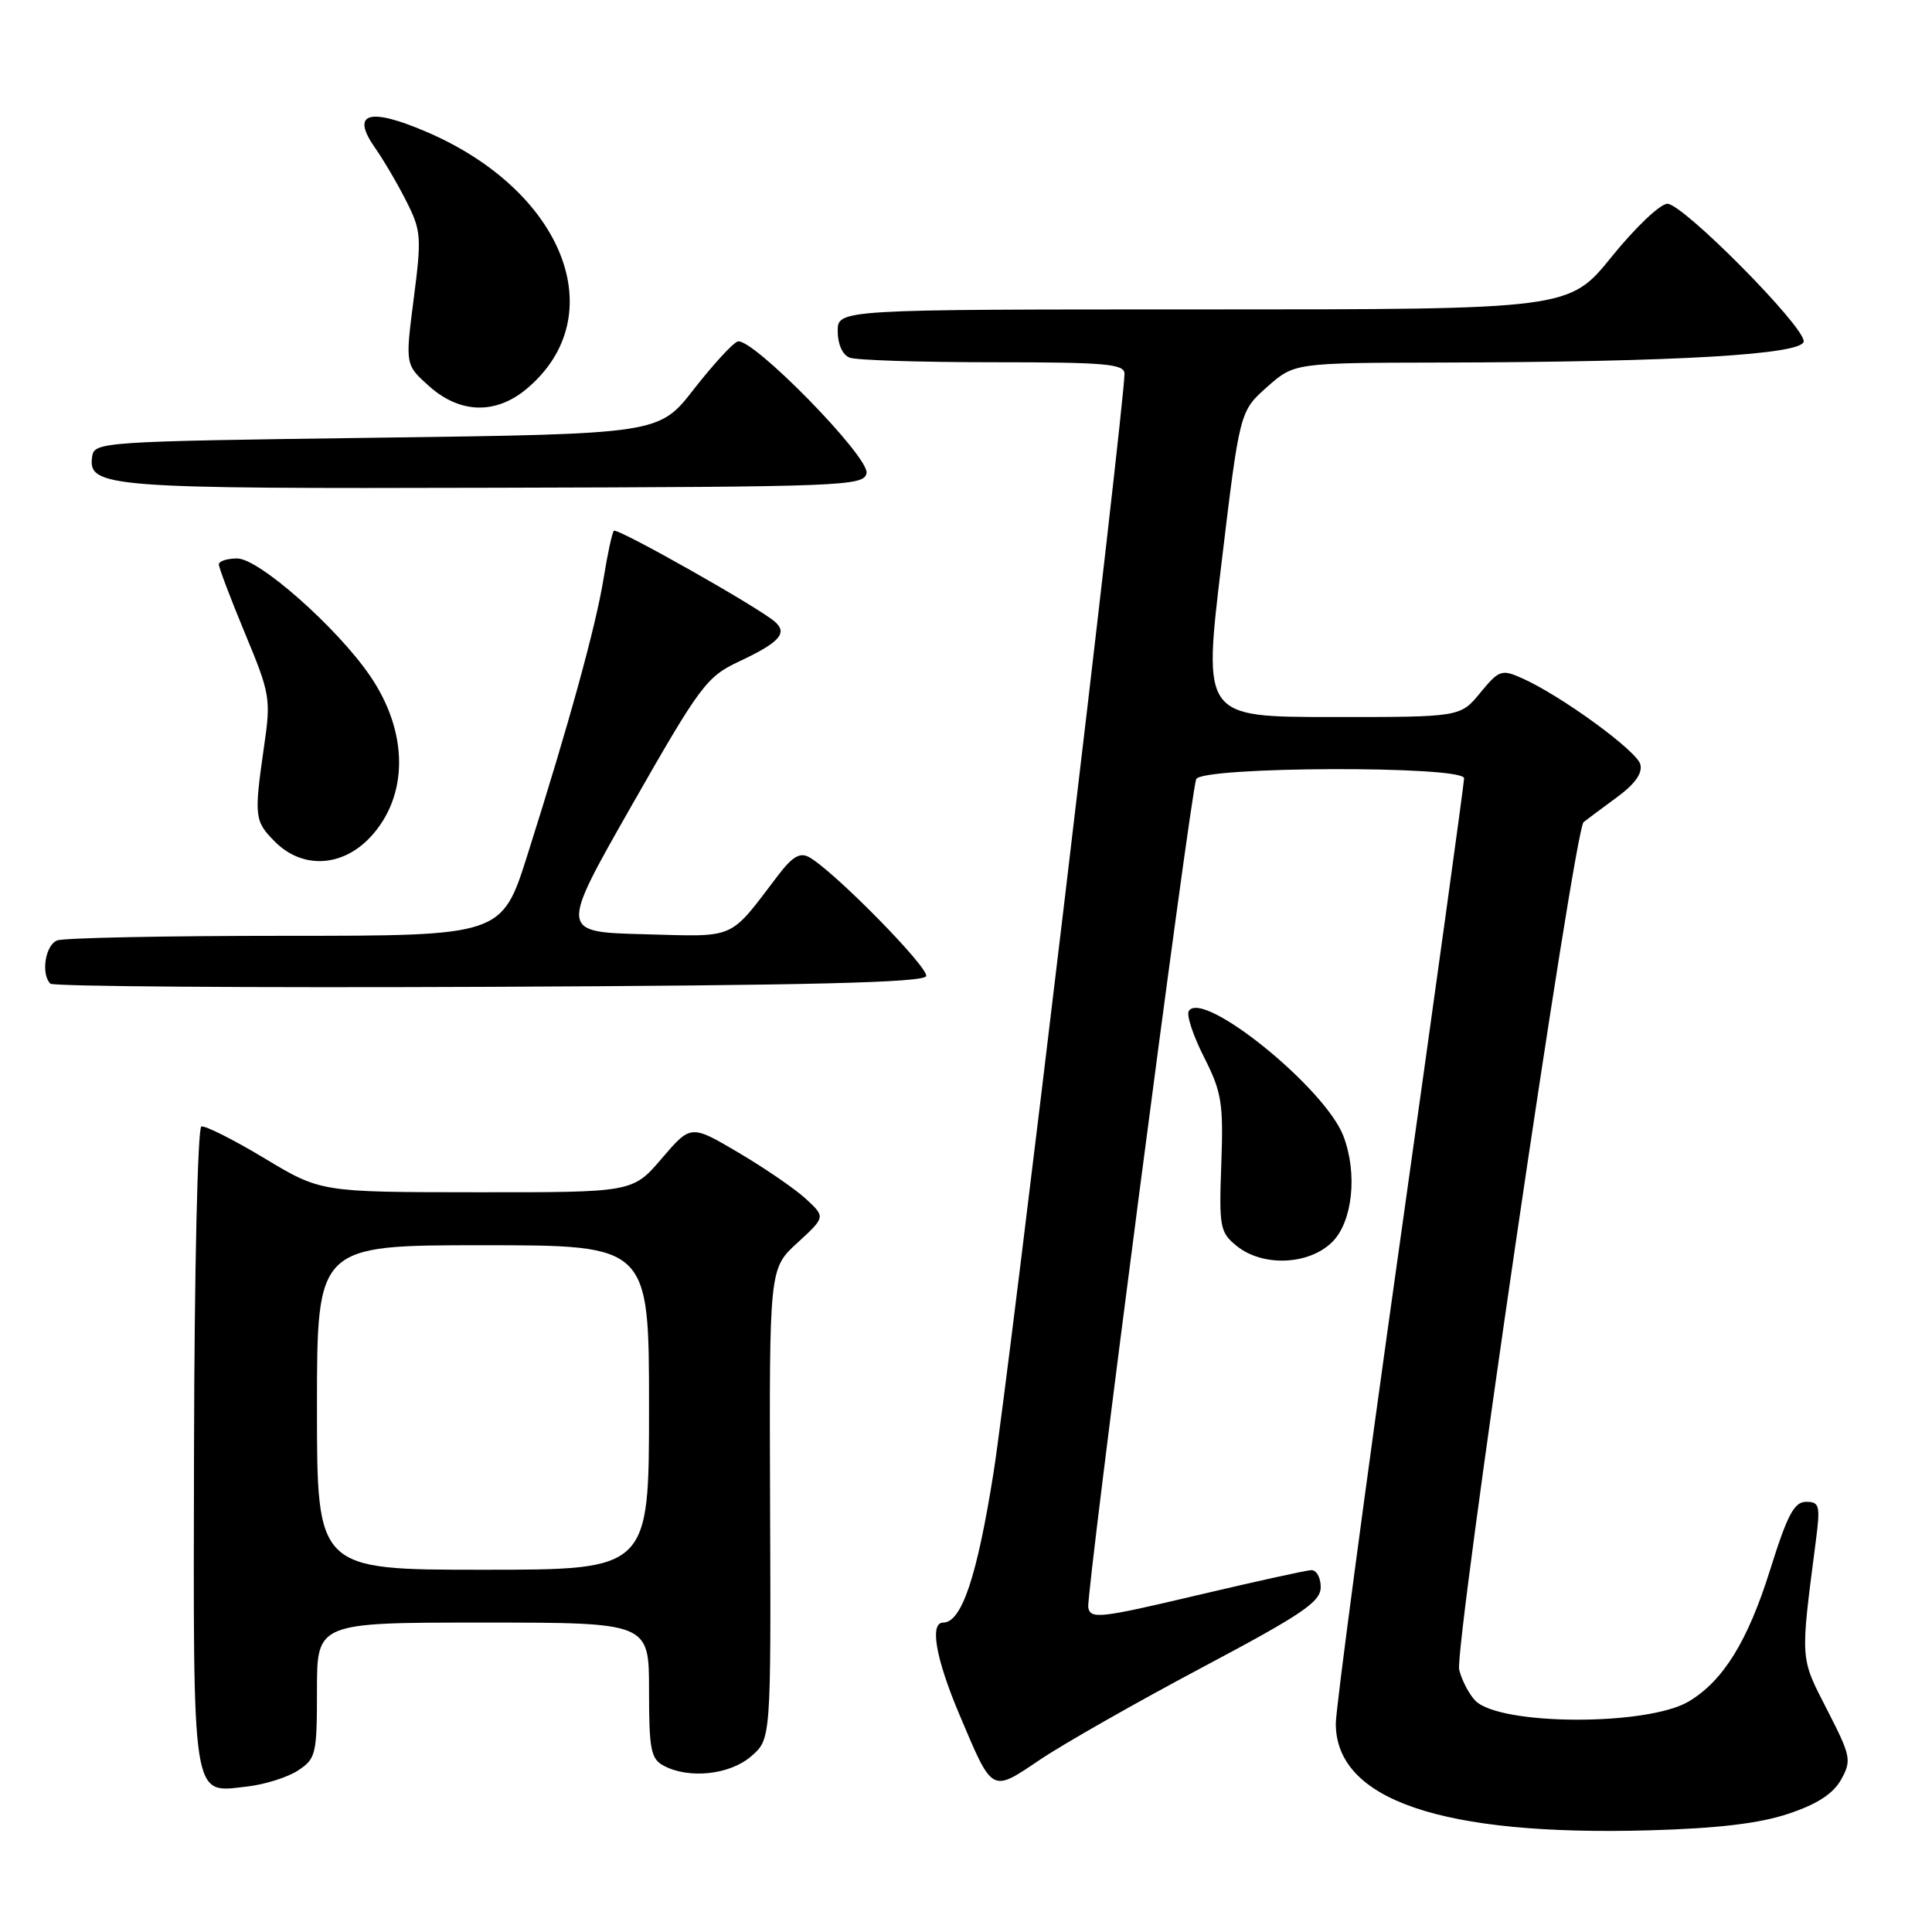 <?xml version="1.0" encoding="UTF-8" standalone="no"?>
<!DOCTYPE svg PUBLIC "-//W3C//DTD SVG 1.1//EN" "http://www.w3.org/Graphics/SVG/1.1/DTD/svg11.dtd" >
<svg xmlns="http://www.w3.org/2000/svg" xmlns:xlink="http://www.w3.org/1999/xlink" version="1.1" viewBox="0 0 256 256">
 <g >
 <path fill="currentColor"
d=" M 236.98 240.33 C 240.79 239.06 242.91 237.68 243.96 235.80 C 245.37 233.25 245.26 232.71 242.09 226.53 C 238.49 219.51 238.54 220.18 240.60 204.25 C 241.22 199.48 241.10 199.00 239.32 199.00 C 237.74 199.00 236.84 200.70 234.55 208.01 C 231.60 217.44 228.35 222.71 223.79 225.44 C 218.32 228.72 198.80 228.66 195.50 225.36 C 194.68 224.53 193.71 222.69 193.35 221.25 C 192.67 218.54 208.60 109.95 209.83 108.94 C 210.20 108.64 212.15 107.18 214.16 105.71 C 216.64 103.90 217.67 102.46 217.35 101.27 C 216.86 99.46 206.76 92.11 201.64 89.85 C 198.97 88.66 198.62 88.79 196.14 91.80 C 193.50 95.02 193.50 95.02 176.46 95.01 C 159.41 95.00 159.41 95.00 161.84 74.75 C 164.27 54.50 164.27 54.50 167.88 51.29 C 171.50 48.08 171.50 48.08 191.00 48.04 C 222.14 47.97 239.00 46.98 239.00 45.22 C 239.00 43.14 223.00 27.00 220.94 27.00 C 219.99 27.00 216.68 30.15 213.57 34.00 C 207.91 41.00 207.91 41.00 159.46 41.00 C 111.00 41.00 111.00 41.00 111.00 43.89 C 111.00 45.61 111.64 47.03 112.58 47.39 C 113.45 47.73 122.00 48.00 131.58 48.00 C 146.48 48.00 149.00 48.22 149.00 49.52 C 149.00 53.74 133.65 182.54 131.64 195.19 C 129.46 208.93 127.42 215.00 124.98 215.00 C 123.15 215.00 123.99 219.77 127.11 227.15 C 131.58 237.72 131.29 237.55 137.85 233.14 C 140.96 231.05 150.59 225.57 159.25 220.97 C 172.60 213.88 175.00 212.26 175.00 210.30 C 175.00 209.04 174.44 208.02 173.75 208.05 C 173.06 208.08 166.20 209.59 158.50 211.41 C 145.71 214.43 144.47 214.57 144.20 212.98 C 143.90 211.27 157.66 105.64 158.50 103.25 C 159.09 101.55 194.00 101.43 194.00 103.13 C 194.00 103.75 190.18 131.40 185.50 164.59 C 180.82 197.77 177.00 226.48 177.00 228.38 C 177.00 238.50 191.05 243.29 218.50 242.53 C 227.65 242.27 233.12 241.62 236.98 240.33 Z  M 39.49 234.60 C 41.86 233.04 42.00 232.46 42.00 223.98 C 42.00 215.00 42.00 215.00 64.00 215.00 C 86.00 215.00 86.00 215.00 86.00 223.96 C 86.00 231.80 86.24 233.06 87.93 233.96 C 91.28 235.75 96.68 235.18 99.52 232.73 C 102.16 230.46 102.16 230.46 102.04 199.28 C 101.93 168.09 101.93 168.09 105.66 164.68 C 109.38 161.26 109.38 161.26 106.81 158.88 C 105.40 157.57 101.38 154.81 97.89 152.75 C 91.54 149.00 91.54 149.00 87.69 153.50 C 83.84 158.00 83.84 158.00 63.17 157.98 C 42.50 157.97 42.50 157.97 35.03 153.47 C 30.92 151.00 27.16 149.11 26.68 149.27 C 26.19 149.44 25.76 168.40 25.71 191.70 C 25.61 239.28 25.34 237.56 32.70 236.73 C 35.05 236.47 38.10 235.51 39.49 234.60 Z  M 176.55 164.55 C 179.23 161.86 179.90 155.49 178.01 150.54 C 175.59 144.16 159.34 131.03 157.52 133.97 C 157.19 134.50 158.10 137.24 159.54 140.08 C 161.88 144.70 162.12 146.15 161.83 154.20 C 161.52 162.62 161.65 163.29 163.86 165.09 C 167.33 167.90 173.46 167.63 176.55 164.55 Z  M 122.72 129.34 C 123.09 128.22 110.52 115.43 107.23 113.59 C 106.00 112.90 105.01 113.48 103.06 116.04 C 96.50 124.65 97.71 124.12 85.32 123.79 C 74.15 123.50 74.15 123.50 83.75 106.65 C 92.79 90.80 93.63 89.67 97.93 87.65 C 103.27 85.14 104.39 83.91 102.71 82.41 C 100.67 80.57 81.78 69.89 81.34 70.33 C 81.12 70.55 80.50 73.39 79.98 76.64 C 78.96 82.96 75.41 95.87 69.90 113.25 C 66.50 124.00 66.50 124.00 37.83 124.00 C 22.06 124.00 8.45 124.27 7.58 124.61 C 6.00 125.21 5.40 129.06 6.67 130.34 C 7.05 130.71 33.22 130.90 64.84 130.76 C 107.33 130.57 122.43 130.20 122.72 129.34 Z  M 49.07 110.93 C 54.18 105.45 54.15 96.99 48.99 89.49 C 44.59 83.09 34.29 74.00 31.44 74.00 C 30.10 74.00 29.00 74.35 29.00 74.79 C 29.00 75.22 30.56 79.34 32.47 83.94 C 35.80 91.94 35.91 92.59 34.99 98.90 C 33.65 108.22 33.71 108.80 36.45 111.55 C 40.08 115.17 45.34 114.91 49.07 110.93 Z  M 114.82 62.69 C 115.23 60.56 99.62 44.63 97.74 45.25 C 97.09 45.47 94.48 48.32 91.94 51.57 C 87.33 57.50 87.33 57.50 49.92 58.00 C 13.45 58.49 12.49 58.55 12.21 60.50 C 11.63 64.58 14.13 64.77 65.49 64.63 C 111.95 64.51 114.49 64.41 114.82 62.69 Z  M 69.81 51.50 C 81.27 41.86 74.70 25.20 56.37 17.41 C 48.78 14.18 46.44 14.98 49.75 19.67 C 50.84 21.23 52.69 24.37 53.84 26.66 C 55.81 30.55 55.88 31.41 54.82 39.58 C 53.69 48.33 53.69 48.33 56.86 51.17 C 60.96 54.83 65.71 54.95 69.81 51.50 Z  M 42.00 186.50 C 42.00 165.00 42.00 165.00 64.00 165.00 C 86.00 165.00 86.00 165.00 86.00 186.50 C 86.00 208.00 86.00 208.00 64.00 208.00 C 42.00 208.00 42.00 208.00 42.00 186.50 Z "/>
</g>
</svg>